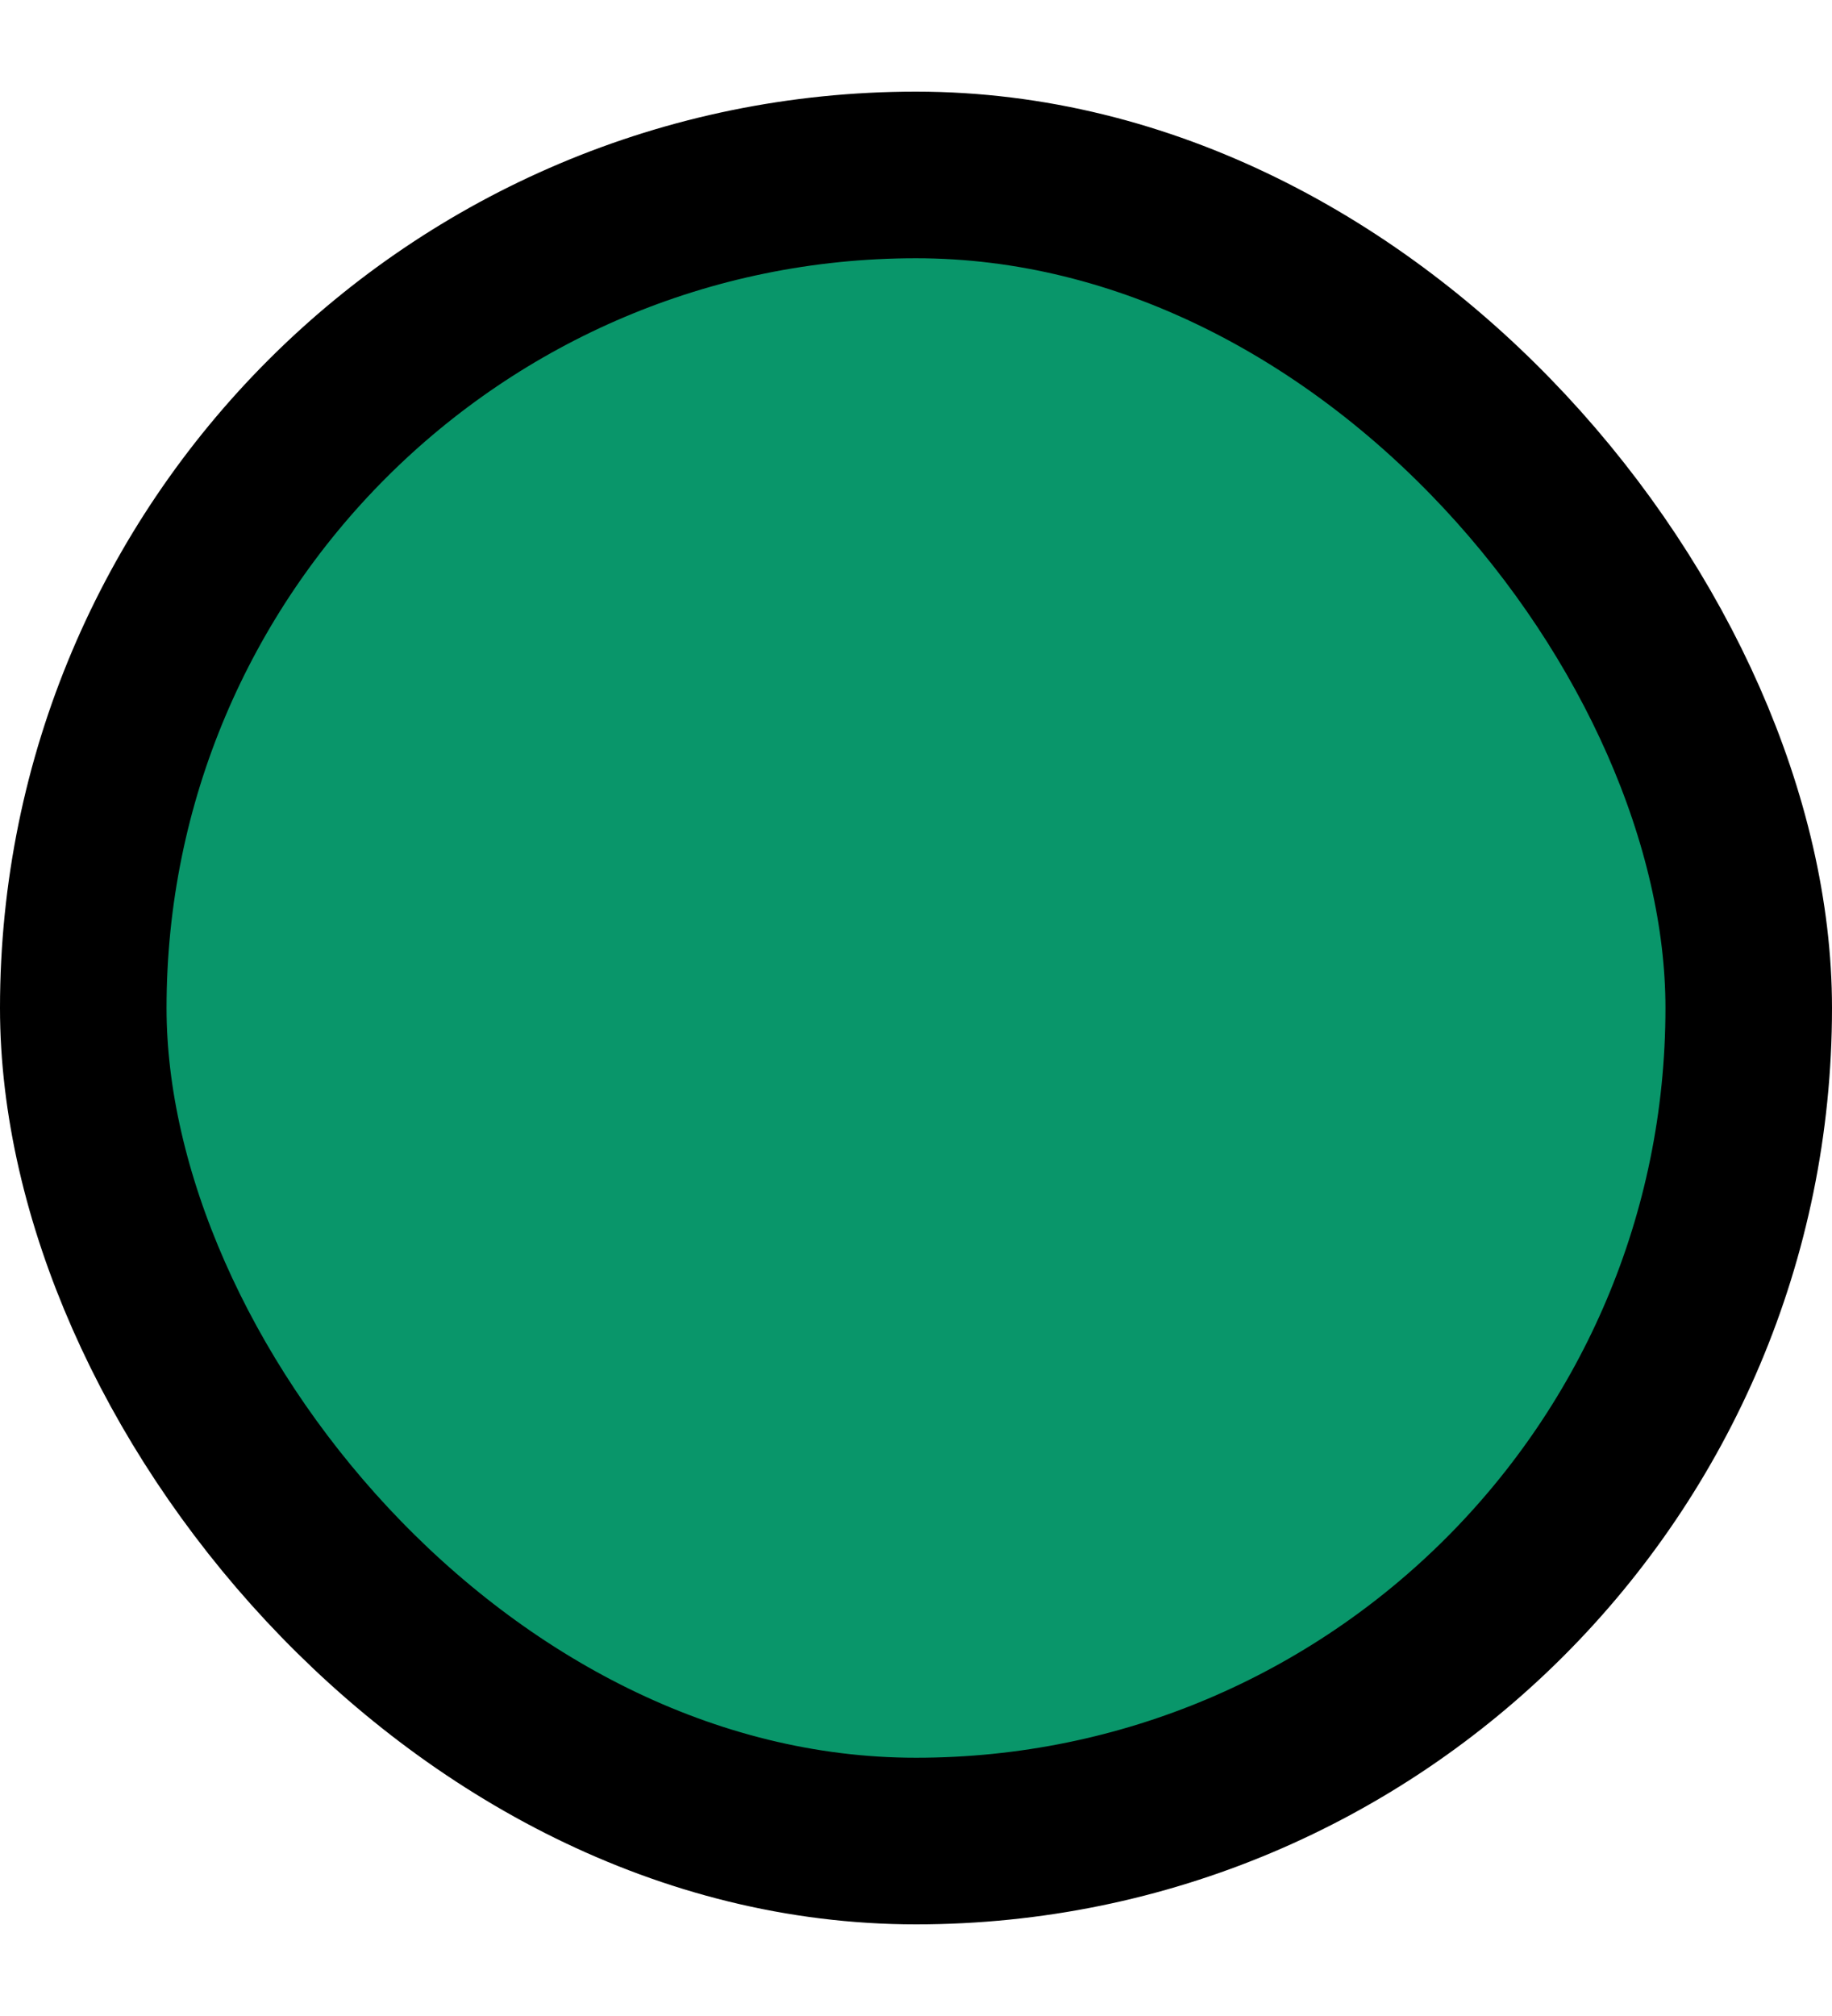 <svg xmlns="http://www.w3.org/2000/svg" width="10" viewBox="0 0 11 11"><defs><style>.cls-1{fill:#09966a;}.cls-2{fill:none;stroke:#000;stroke-miterlimit:10;}</style></defs><title>marker_01b</title><g id="Layer_2" data-name="Layer 2"><g id="Layer_1-2" data-name="Layer 1"><rect class="cls-1" x="0.5" y="0.5" width="10" height="10" rx="5" ry="5"/><rect class="cls-2" x="0.5" y="0.5" width="10" height="10" rx="5" ry="5"/></g></g></svg>